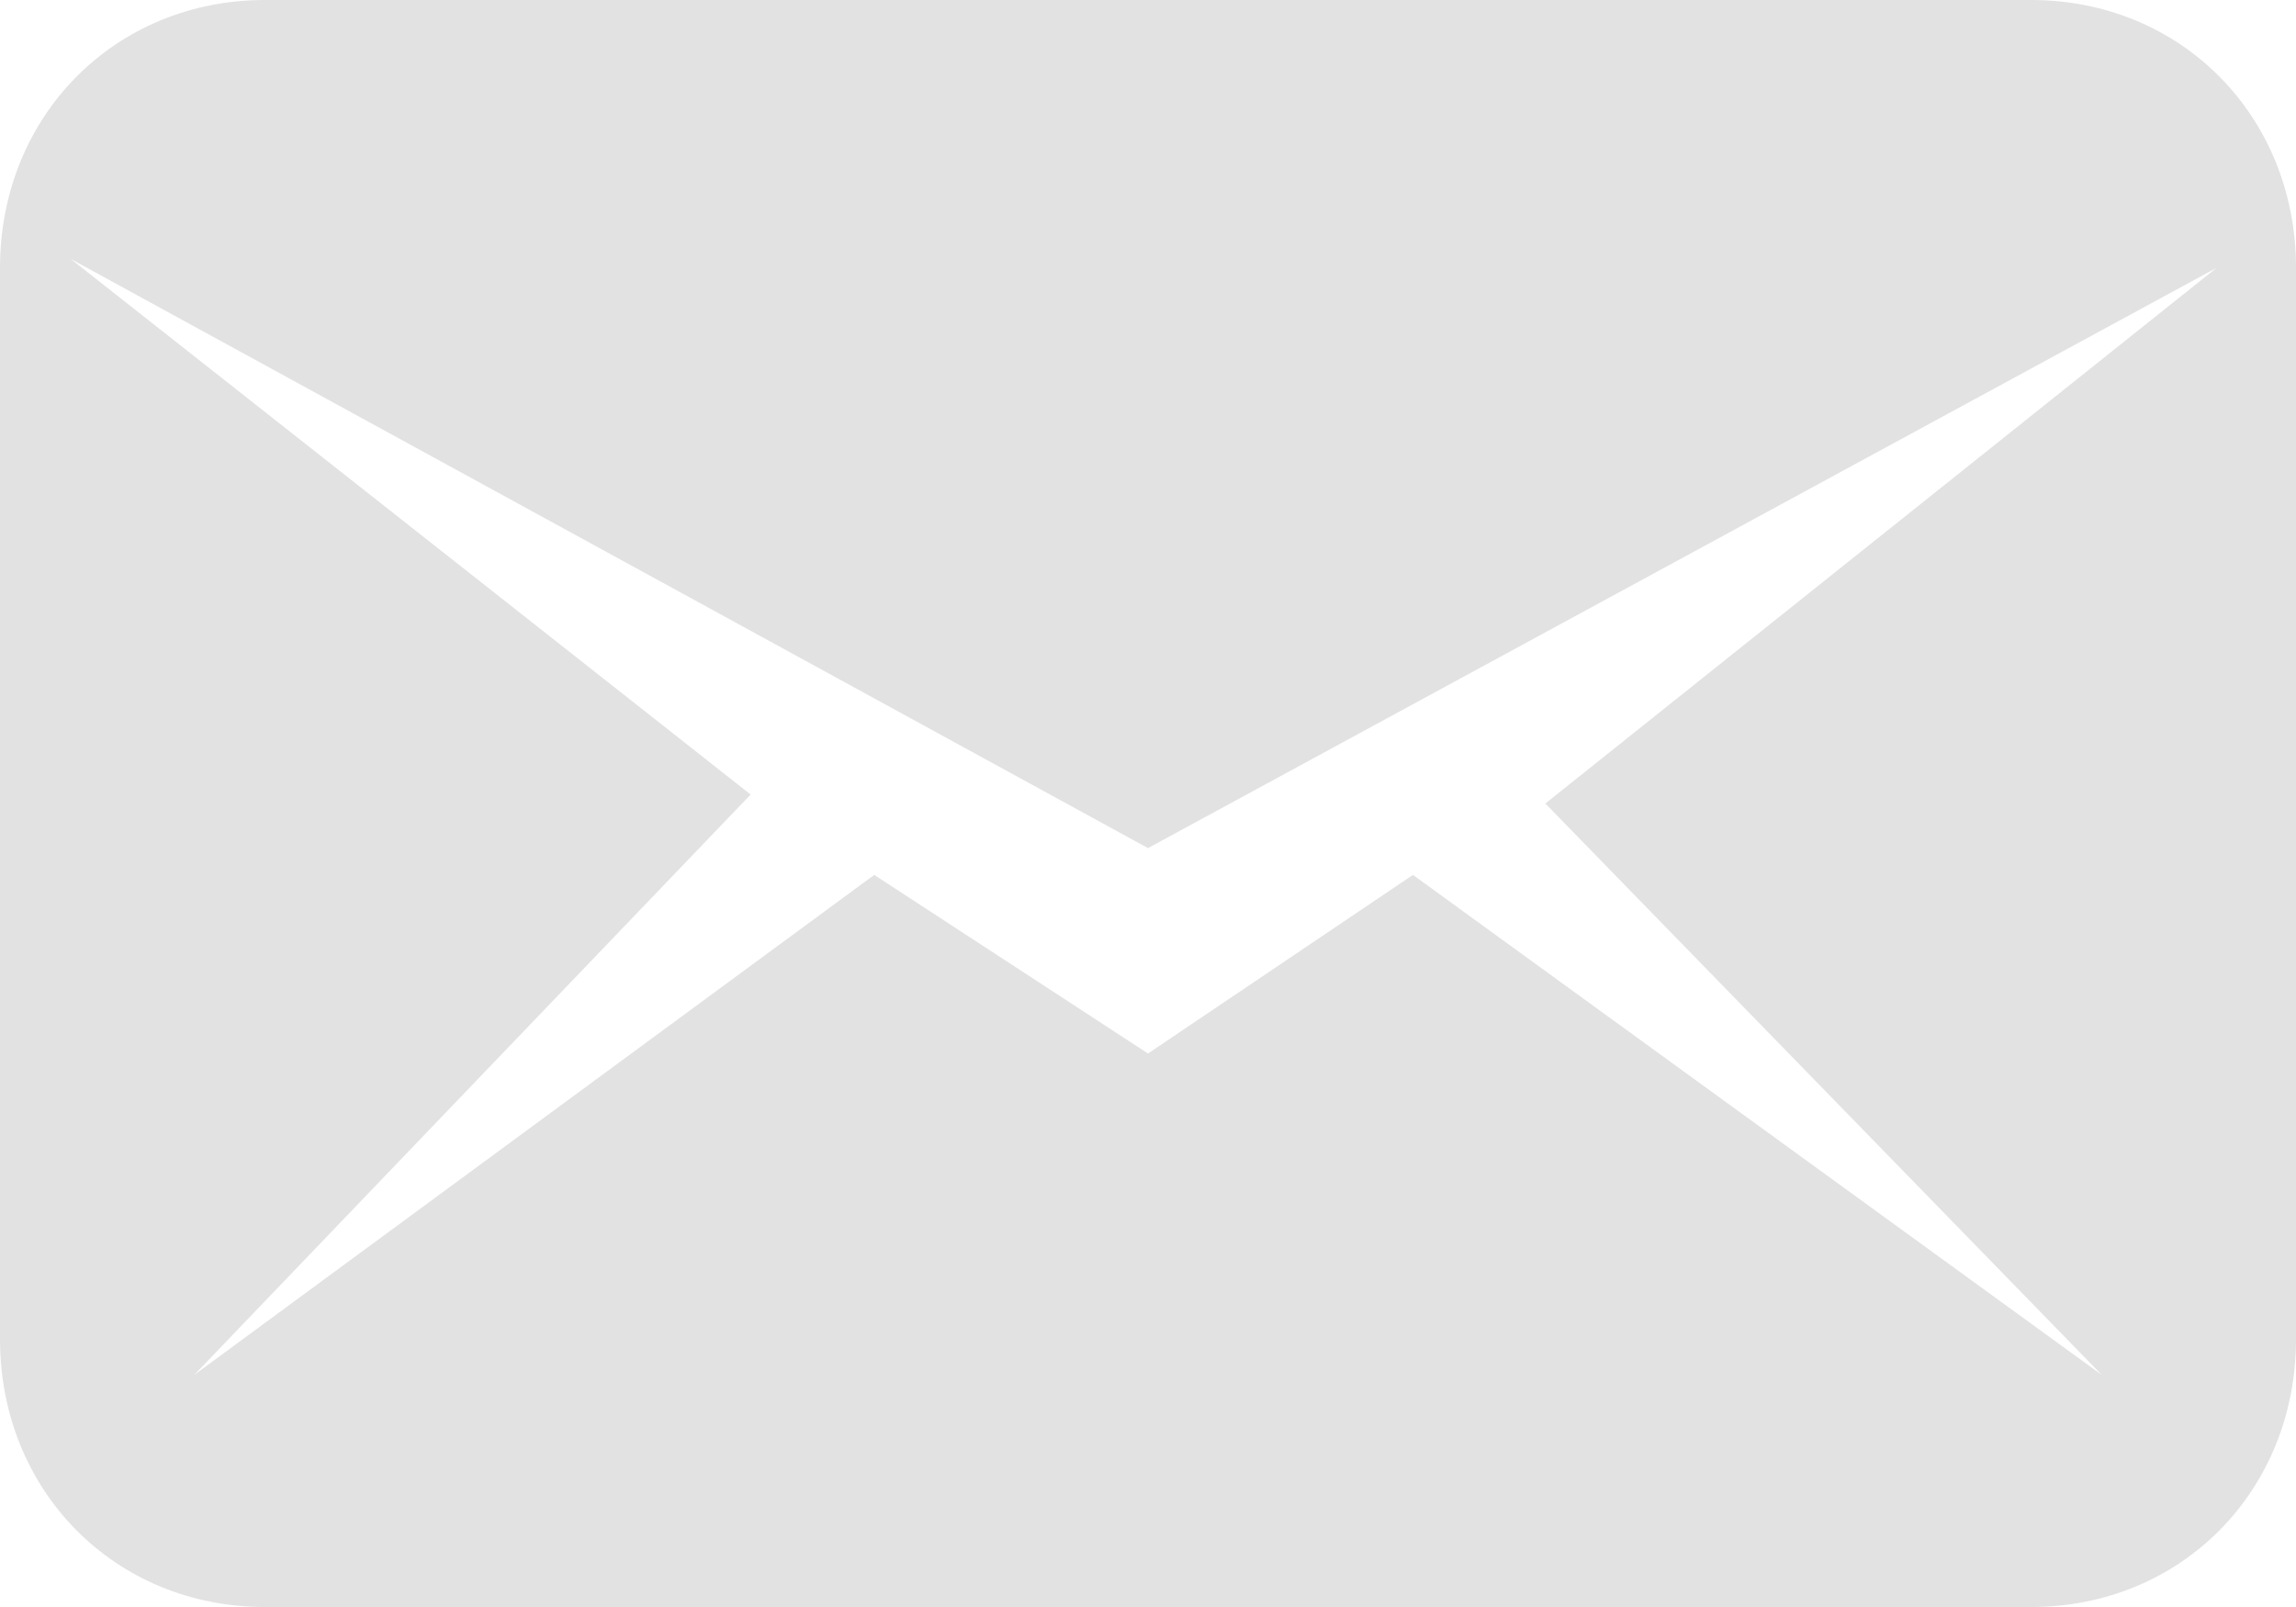 <svg width="30" height="21" viewBox="0 0 30 21" fill="none" xmlns="http://www.w3.org/2000/svg">
<path d="M26.538 0H3.462C1.5 0 0 1.517 0 3.5V17.5C0 19.483 1.5 21 3.462 21H26.538C28.5 21 30 19.483 30 17.5V3.5C30 1.517 28.5 0 26.538 0ZM27.462 17.967L18.462 11.433L15 13.767L11.423 11.433L2.538 17.967L9.808 10.383L0.923 3.383L15 11.083L28.962 3.5L20.192 10.5L27.462 17.967Z" fill="#E2E2E2"/>
</svg>
